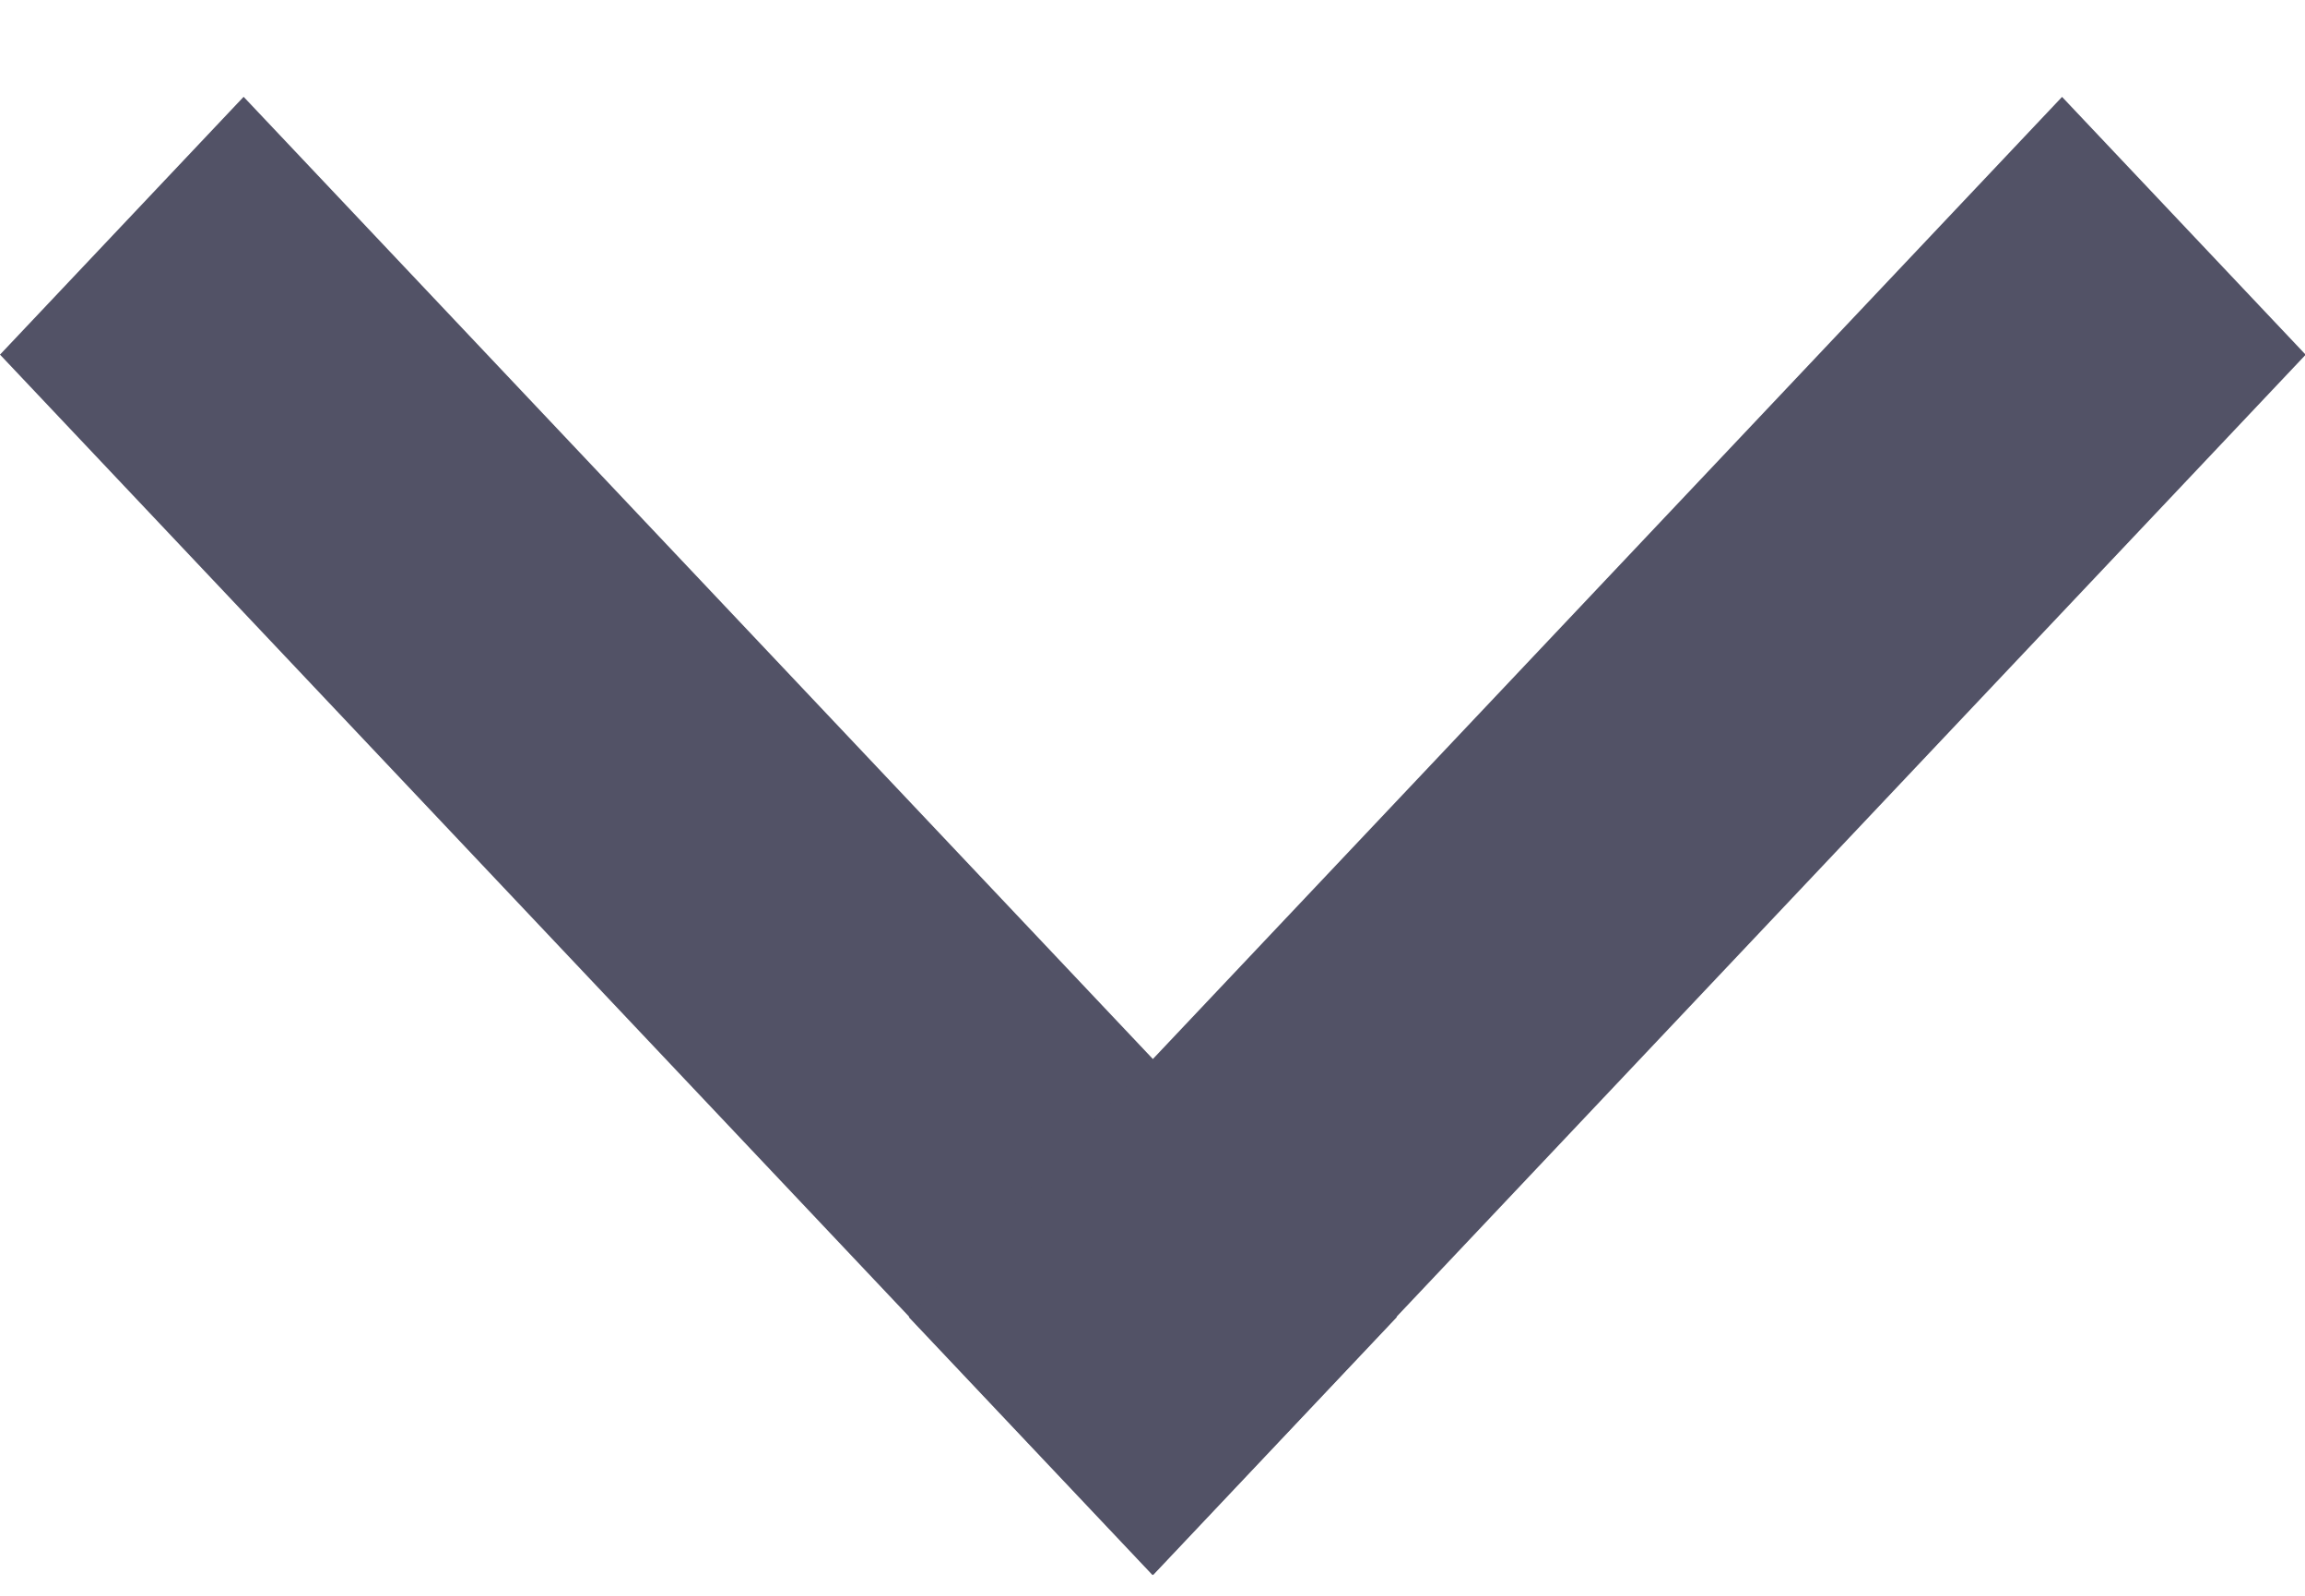 <svg width="13" height="9" viewBox="0 0 13 9" fill="none" xmlns="http://www.w3.org/2000/svg">
<line y1="-1" x2="9.467" y2="-1" transform="matrix(0.687 0.727 -0.687 0.727 0 2)" stroke="#525266" stroke-width="2"/>
<line y1="-1" x2="9.467" y2="-1" transform="matrix(0.687 -0.727 0.687 0.727 6.5 8.883)" stroke="#525266" stroke-width="2"/>
</svg>
